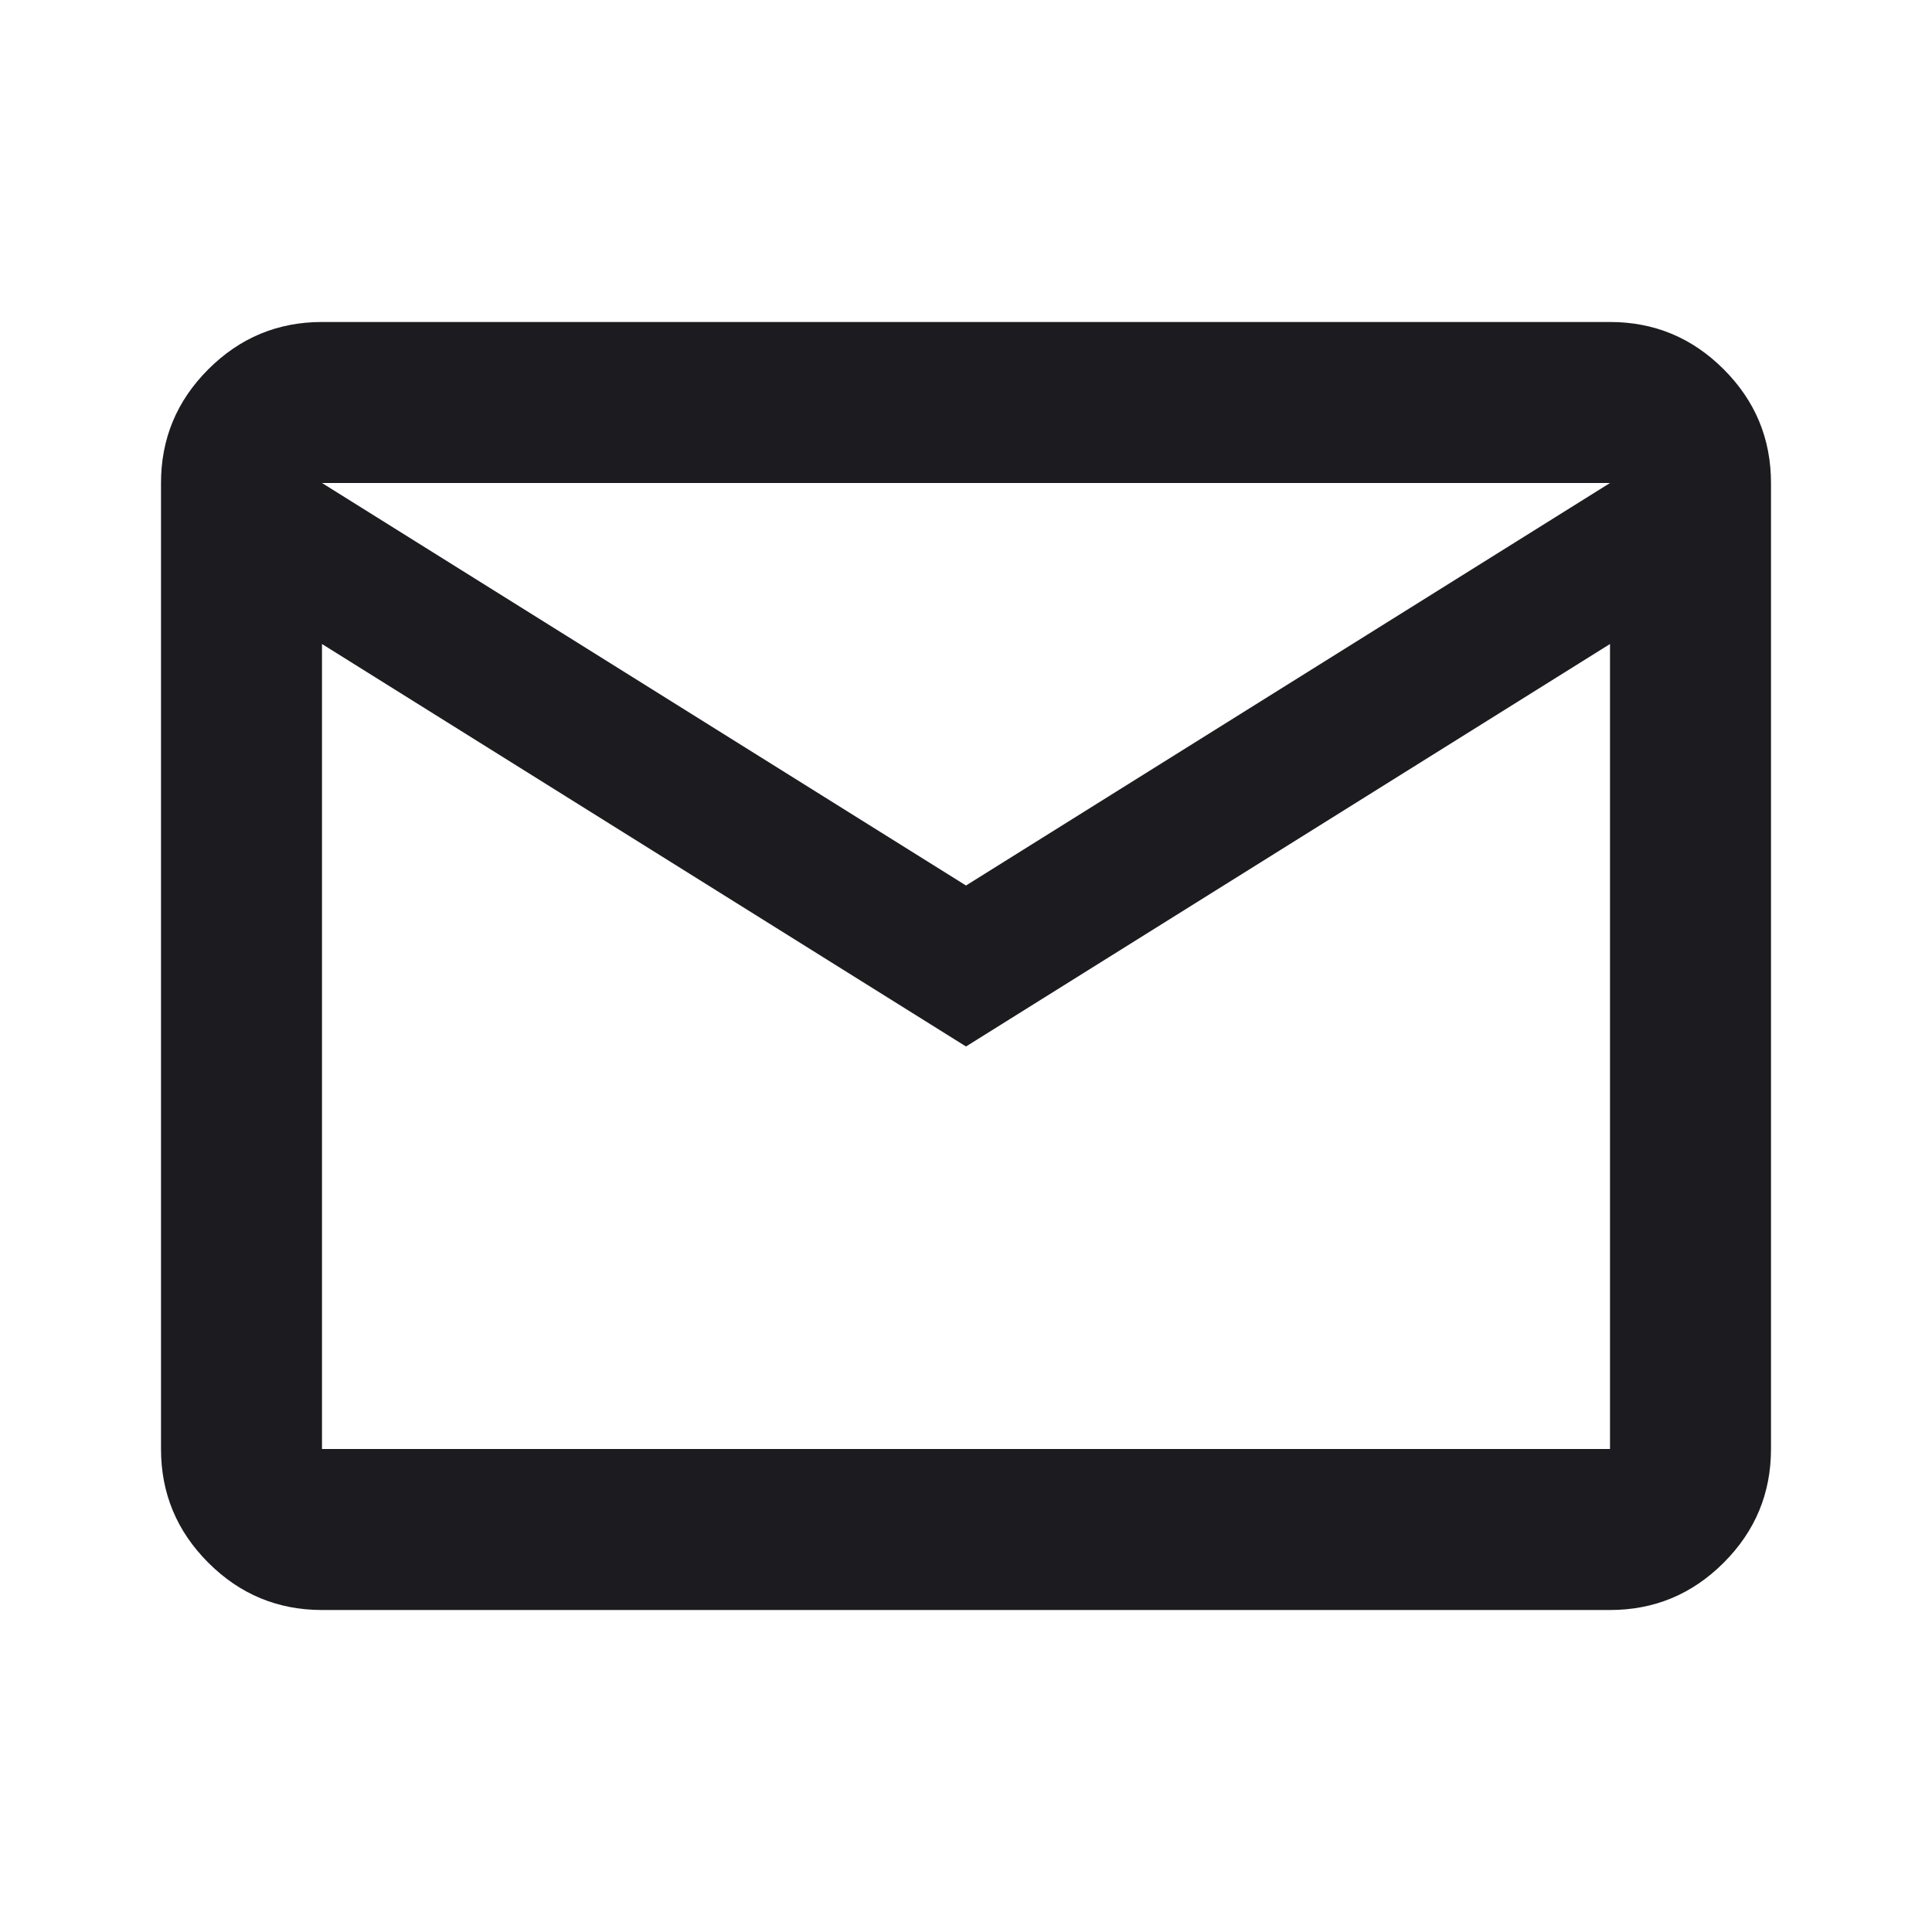 <svg width="86" height="86" viewBox="0 0 86 86" fill="none" xmlns="http://www.w3.org/2000/svg">
<mask id="mask0_11_117" style="mask-type:alpha" maskUnits="userSpaceOnUse" x="0" y="0" width="86" height="86">
<rect width="86" height="86" fill="#D9D9D9"/>
</mask>
<g mask="url(#mask0_11_117)">
<path d="M14.333 71.667C12.363 71.667 10.675 70.965 9.272 69.561C7.868 68.158 7.167 66.471 7.167 64.5V21.5C7.167 19.529 7.868 17.842 9.272 16.439C10.675 15.035 12.363 14.333 14.333 14.333H71.667C73.638 14.333 75.325 15.035 76.728 16.439C78.132 17.842 78.833 19.529 78.833 21.5V64.5C78.833 66.471 78.132 68.158 76.728 69.561C75.325 70.965 73.638 71.667 71.667 71.667H14.333ZM43 46.583L14.333 28.667V64.5H71.667V28.667L43 46.583ZM43 39.417L71.667 21.5H14.333L43 39.417ZM14.333 28.667V21.5V64.5V28.667Z" fill="#1C1B1F"/>
</g>
</svg>
